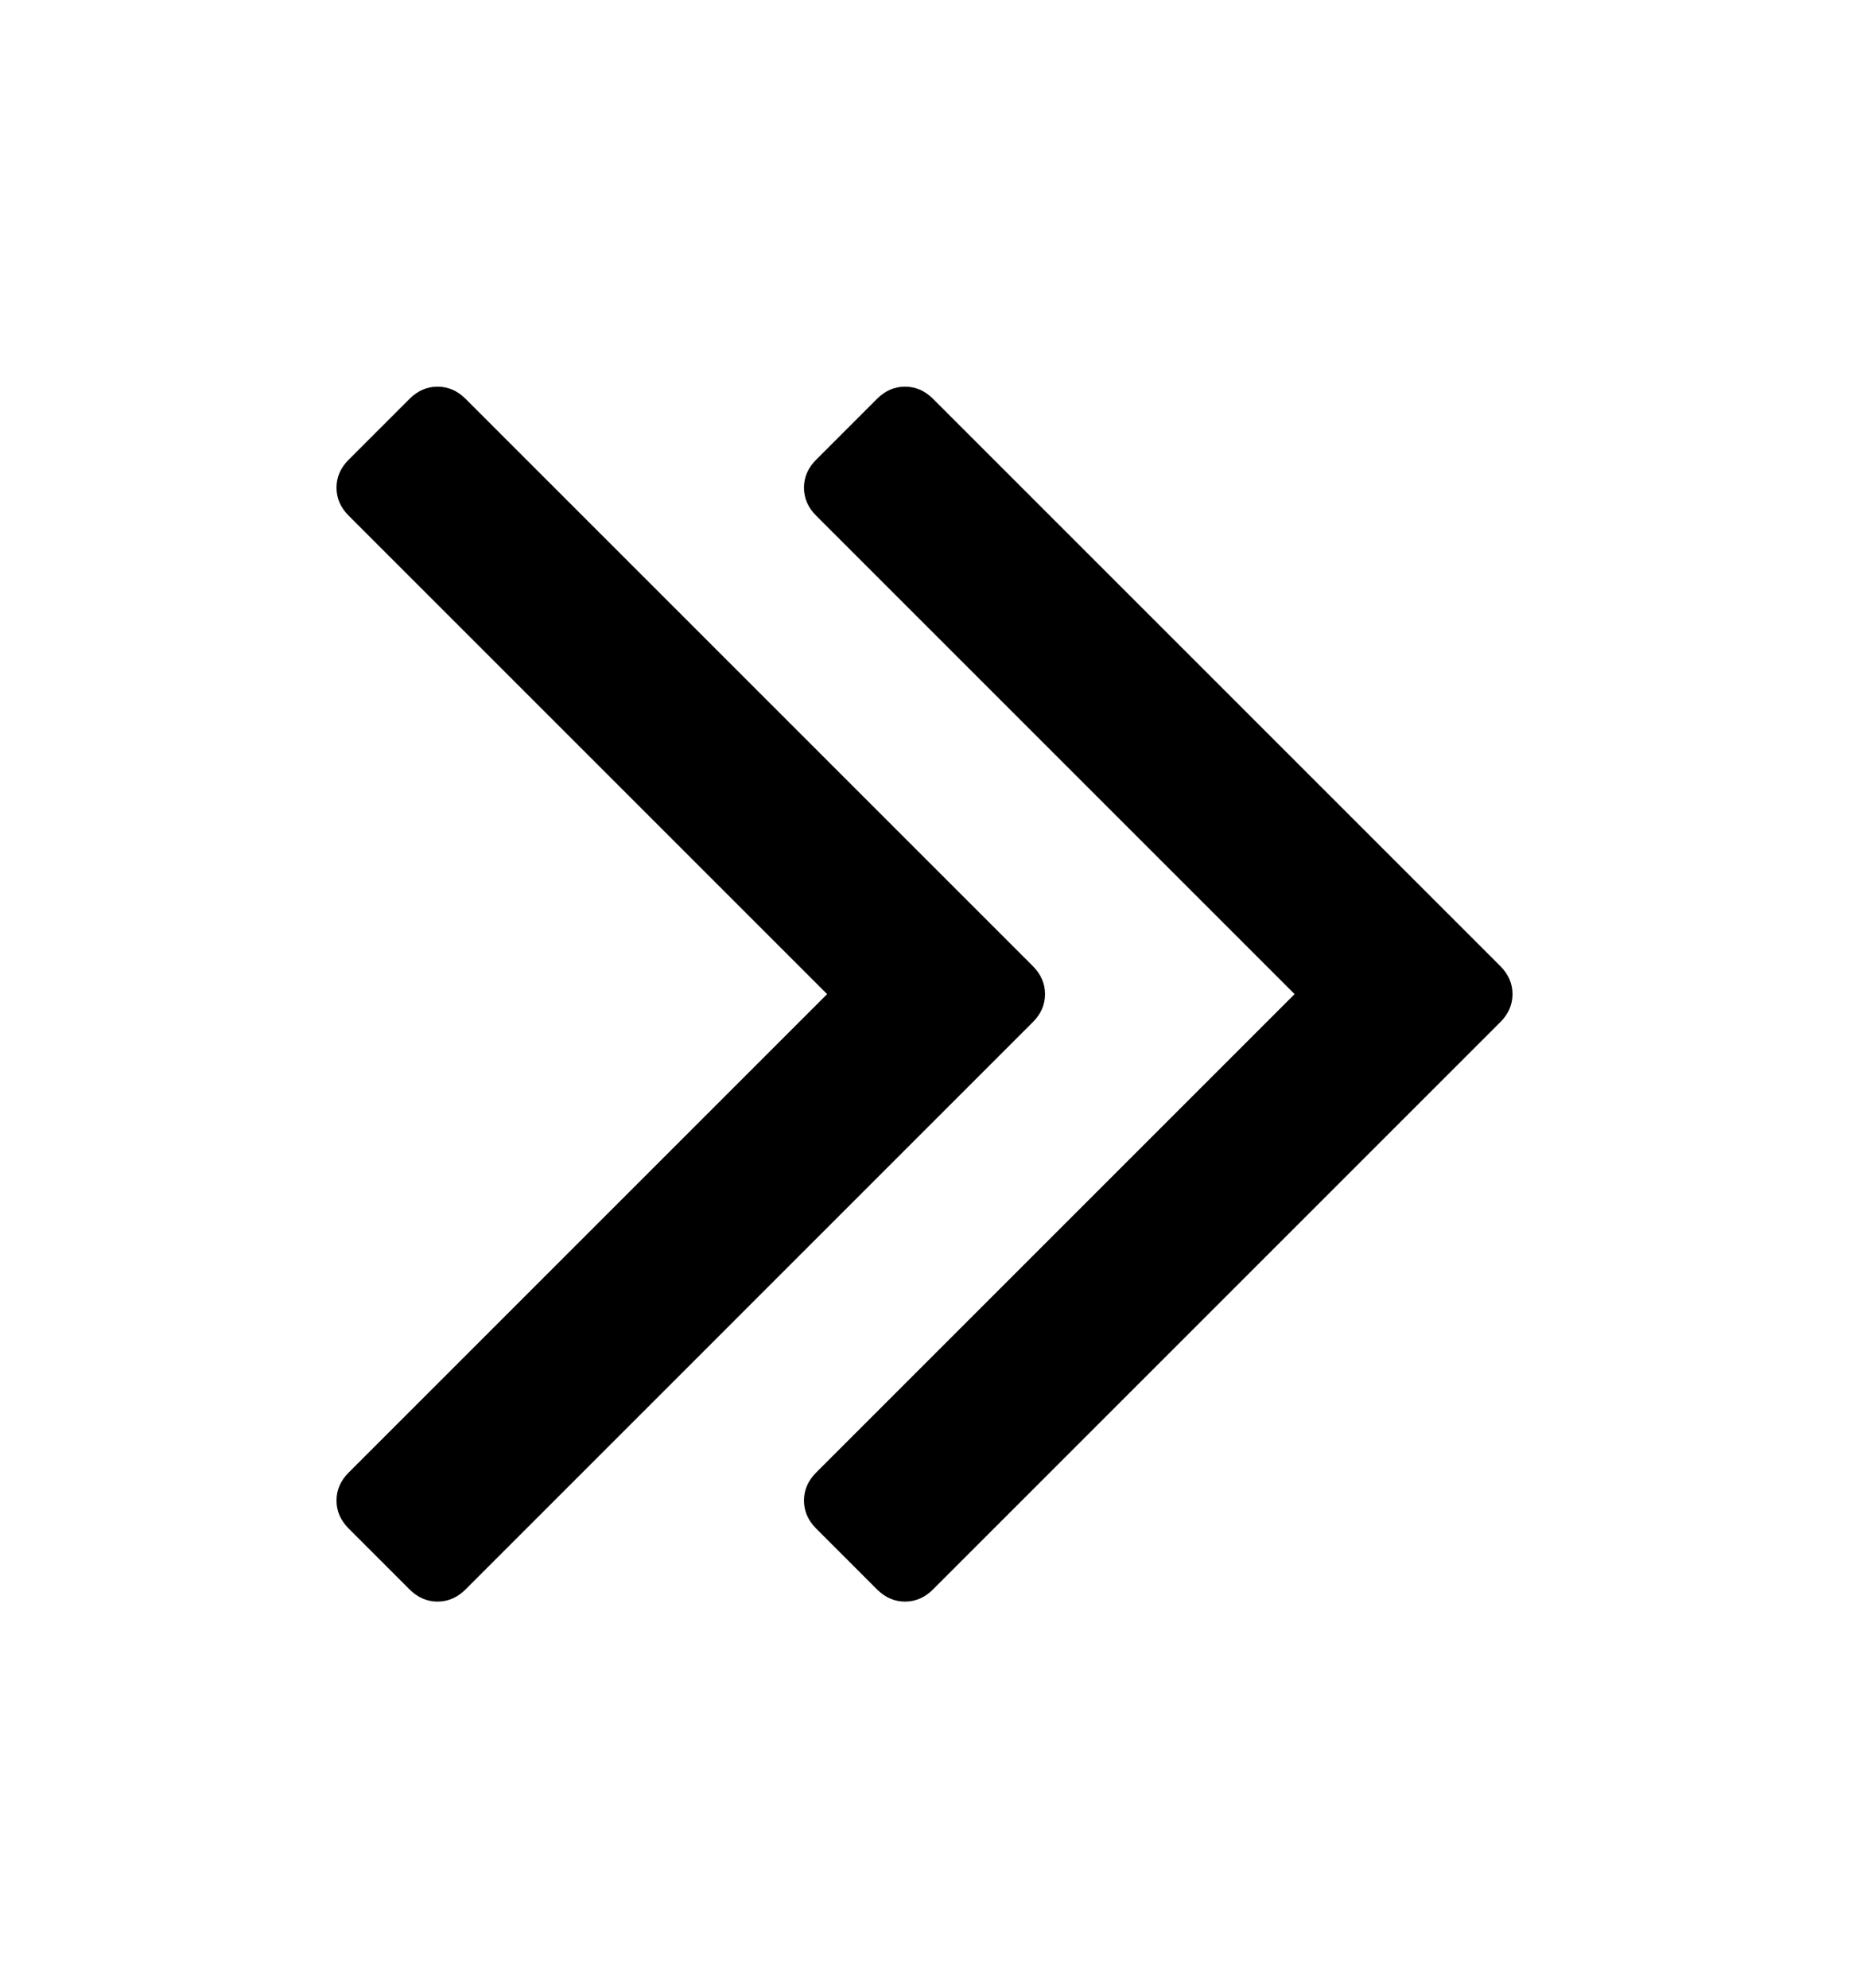<svg xmlns="http://www.w3.org/2000/svg" viewBox="-78.976 -122.749 433.951 466.643"><path d="M.001-8.287q0 3.714 2.857 6.572l112.285 112.286L2.858 222.857q-2.857 2.857-2.857 6.572t2.857 6.572l14.285 14.286q2.857 2.857 6.572 2.857t6.572-2.857L163.43 117.144q2.857-2.857 2.857-6.572T163.43 104L30.287-29.143Q27.43-32 23.715-32t-6.572 2.857L2.857-14.857Q0-12 0-8.285zm109.713 0q0 3.714 2.857 6.572l112.285 112.286-112.285 112.286q-2.857 2.857-2.857 6.572t2.857 6.572l14.285 14.286q2.857 2.857 6.571 2.857 3.714 0 6.572-2.857l133.143-133.143q2.857-2.857 2.857-6.572T273.142 104L139.999-29.143Q137.142-32 133.428-32q-3.714 0-6.572 2.857l-14.285 14.286q-2.857 2.857-2.857 6.572z"/></svg>